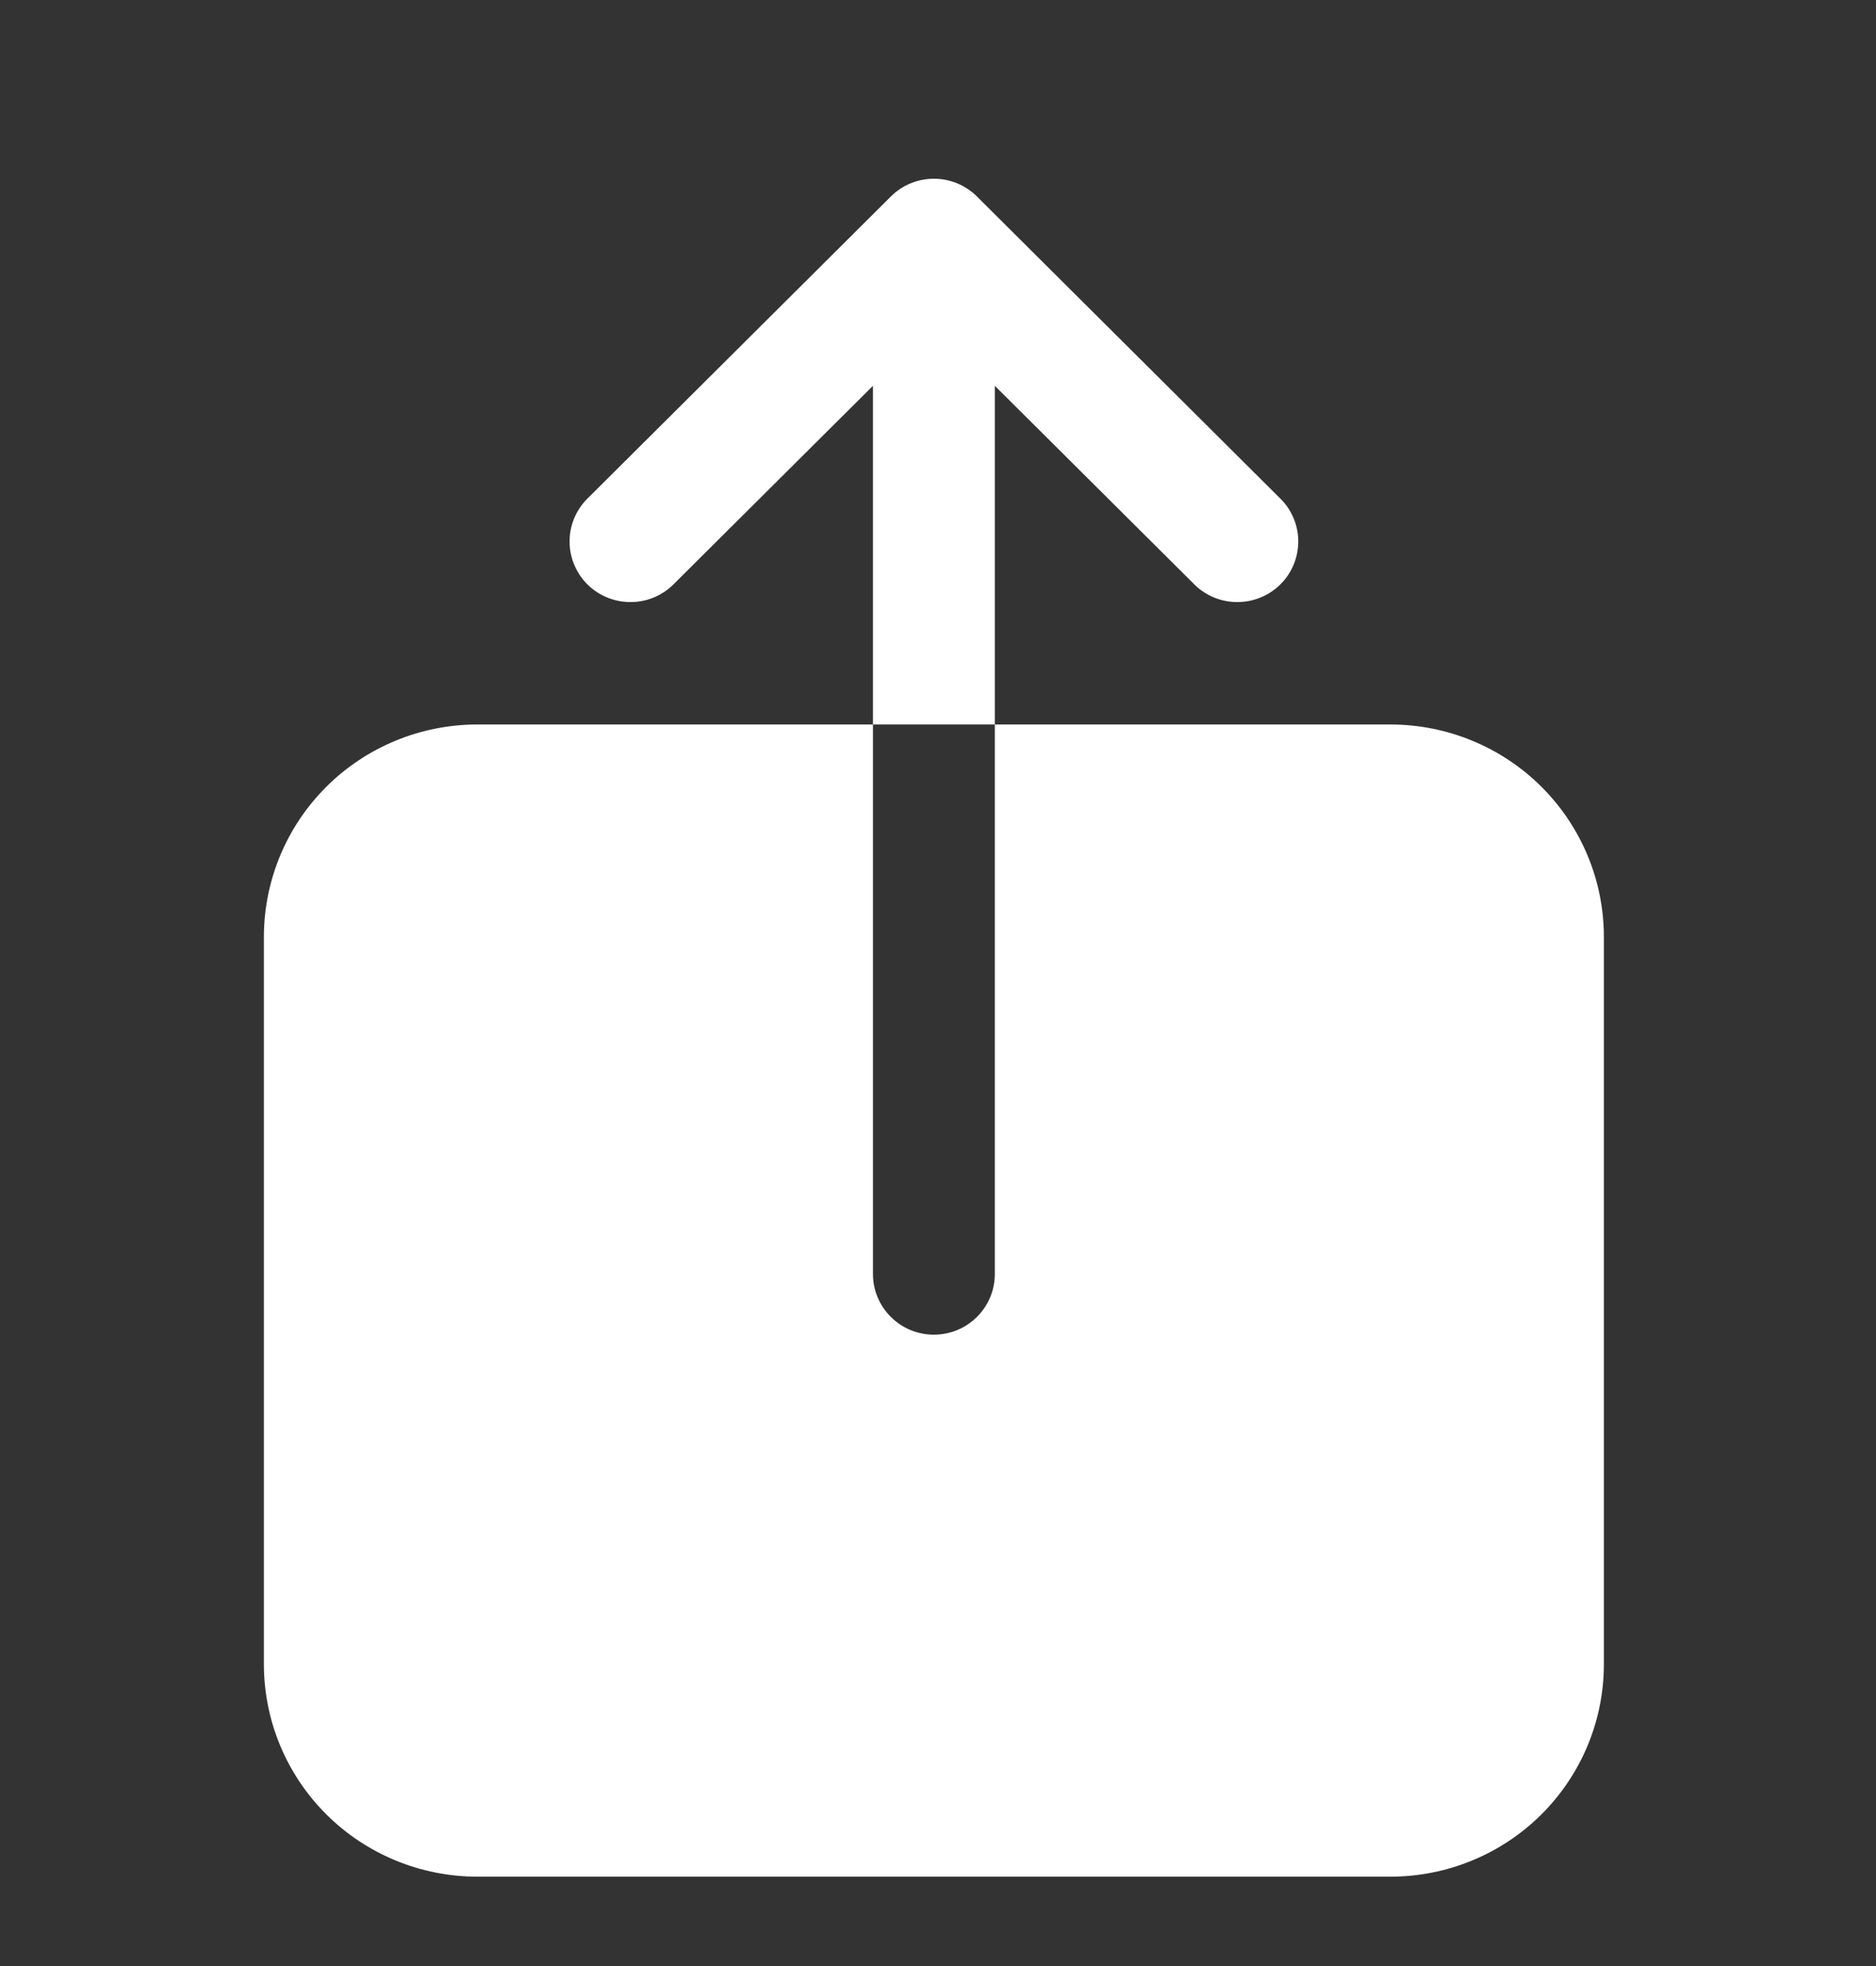 <svg width="21" height="22" viewBox="0 0 21 22" fill="#ffffff" xmlns="http://www.w3.org/2000/svg">
<rect x="0" y="0" width="21" height="22" fill="#333333" stroke="none"/>
<path d="M15.568 8.107H11.136V14.257C11.136 14.437 11.064 14.609 10.936 14.736C10.808 14.864 10.635 14.935 10.454 14.935C10.273 14.935 10.1 14.864 9.972 14.736C9.844 14.609 9.772 14.437 9.772 14.257V8.107H5.34C4.708 8.108 4.101 8.358 3.654 8.803C3.206 9.249 2.955 9.852 2.954 10.482V18.625C2.955 19.255 3.206 19.858 3.654 20.304C4.101 20.749 4.708 20.999 5.34 21H15.568C16.2 20.999 16.807 20.749 17.254 20.304C17.702 19.858 17.953 19.255 17.954 18.625V10.482C17.953 9.852 17.702 9.249 17.254 8.803C16.807 8.358 16.2 8.108 15.568 8.107ZM11.136 4.317L13.381 6.551C13.51 6.673 13.682 6.74 13.86 6.737C14.037 6.735 14.207 6.664 14.333 6.539C14.459 6.414 14.53 6.245 14.533 6.068C14.535 5.891 14.468 5.72 14.345 5.592L10.936 2.199C10.808 2.071 10.635 2 10.454 2C10.273 2 10.1 2.071 9.972 2.199L6.563 5.592C6.441 5.72 6.373 5.891 6.376 6.068C6.378 6.245 6.45 6.414 6.575 6.539C6.701 6.664 6.871 6.735 7.049 6.737C7.226 6.74 7.398 6.673 7.527 6.551L9.772 4.317V8.107H11.136V4.317Z" fill="#ffffff" fill-opacity="1"/>
</svg>
